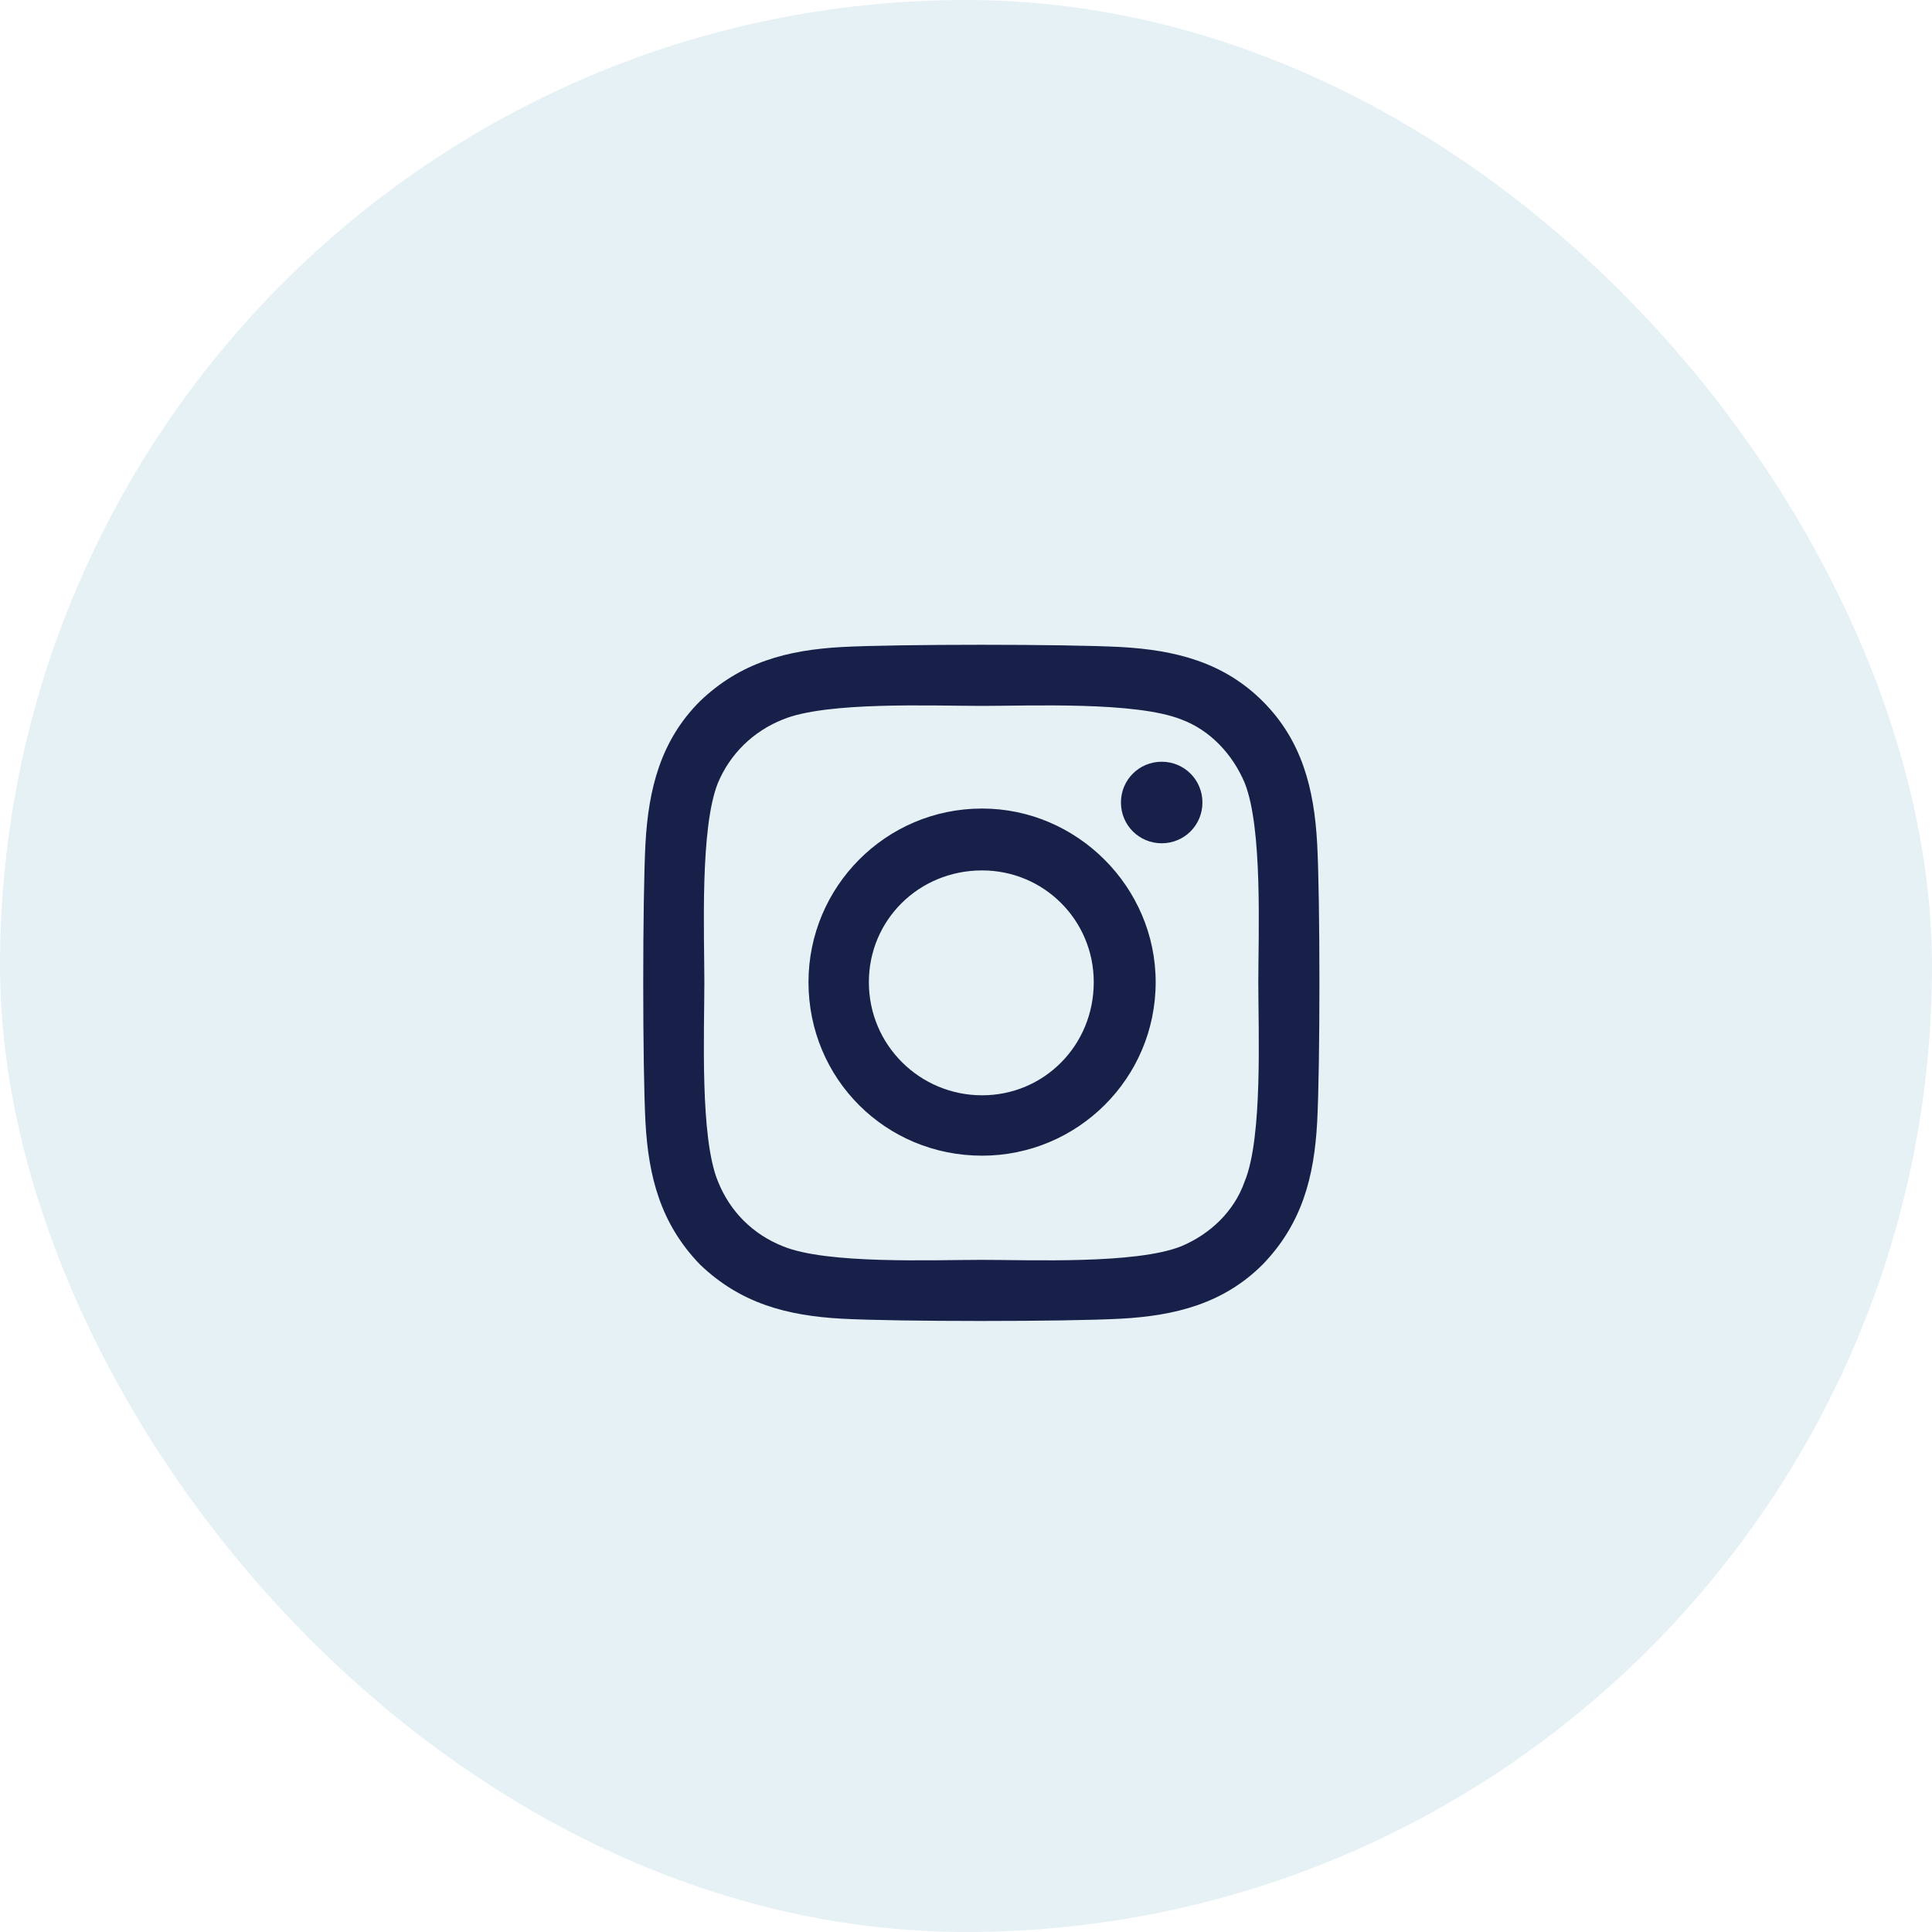 <svg width="40" height="40" viewBox="0 0 40 40" fill="none" xmlns="http://www.w3.org/2000/svg">
<g clip-path="url(#clip0_80_1280)">
<rect opacity="0.1" width="40" height="40" rx="20" fill="#007299"/>
<path d="M20.333 16.74C18.333 16.74 16.739 18.365 16.739 20.334C16.739 22.334 18.333 23.927 20.333 23.927C22.302 23.927 23.927 22.334 23.927 20.334C23.927 18.365 22.302 16.74 20.333 16.74ZM20.333 22.677C19.052 22.677 17.989 21.646 17.989 20.334C17.989 19.052 19.02 18.021 20.333 18.021C21.614 18.021 22.645 19.052 22.645 20.334C22.645 21.646 21.614 22.677 20.333 22.677ZM24.895 16.615C24.895 16.146 24.52 15.771 24.052 15.771C23.583 15.771 23.208 16.146 23.208 16.615C23.208 17.084 23.583 17.459 24.052 17.459C24.52 17.459 24.895 17.084 24.895 16.615ZM27.27 17.459C27.208 16.334 26.958 15.334 26.145 14.521C25.333 13.709 24.333 13.459 23.208 13.396C22.052 13.334 18.583 13.334 17.427 13.396C16.302 13.459 15.333 13.709 14.489 14.521C13.677 15.334 13.427 16.334 13.364 17.459C13.302 18.615 13.302 22.084 13.364 23.24C13.427 24.365 13.677 25.334 14.489 26.177C15.333 26.99 16.302 27.24 17.427 27.302C18.583 27.365 22.052 27.365 23.208 27.302C24.333 27.24 25.333 26.99 26.145 26.177C26.958 25.334 27.208 24.365 27.27 23.24C27.333 22.084 27.333 18.615 27.27 17.459ZM25.77 24.459C25.552 25.084 25.052 25.552 24.458 25.802C23.52 26.177 21.333 26.084 20.333 26.084C19.302 26.084 17.114 26.177 16.208 25.802C15.583 25.552 15.114 25.084 14.864 24.459C14.489 23.552 14.583 21.365 14.583 20.334C14.583 19.334 14.489 17.146 14.864 16.209C15.114 15.615 15.583 15.146 16.208 14.896C17.114 14.521 19.302 14.615 20.333 14.615C21.333 14.615 23.52 14.521 24.458 14.896C25.052 15.115 25.52 15.615 25.77 16.209C26.145 17.146 26.052 19.334 26.052 20.334C26.052 21.365 26.145 23.552 25.77 24.459Z" fill="#172048"/>
</g>
<defs>
<clipPath id="clip0_80_1280">
<rect width="40" height="40" fill="white"/>
</clipPath>
</defs>
</svg>
